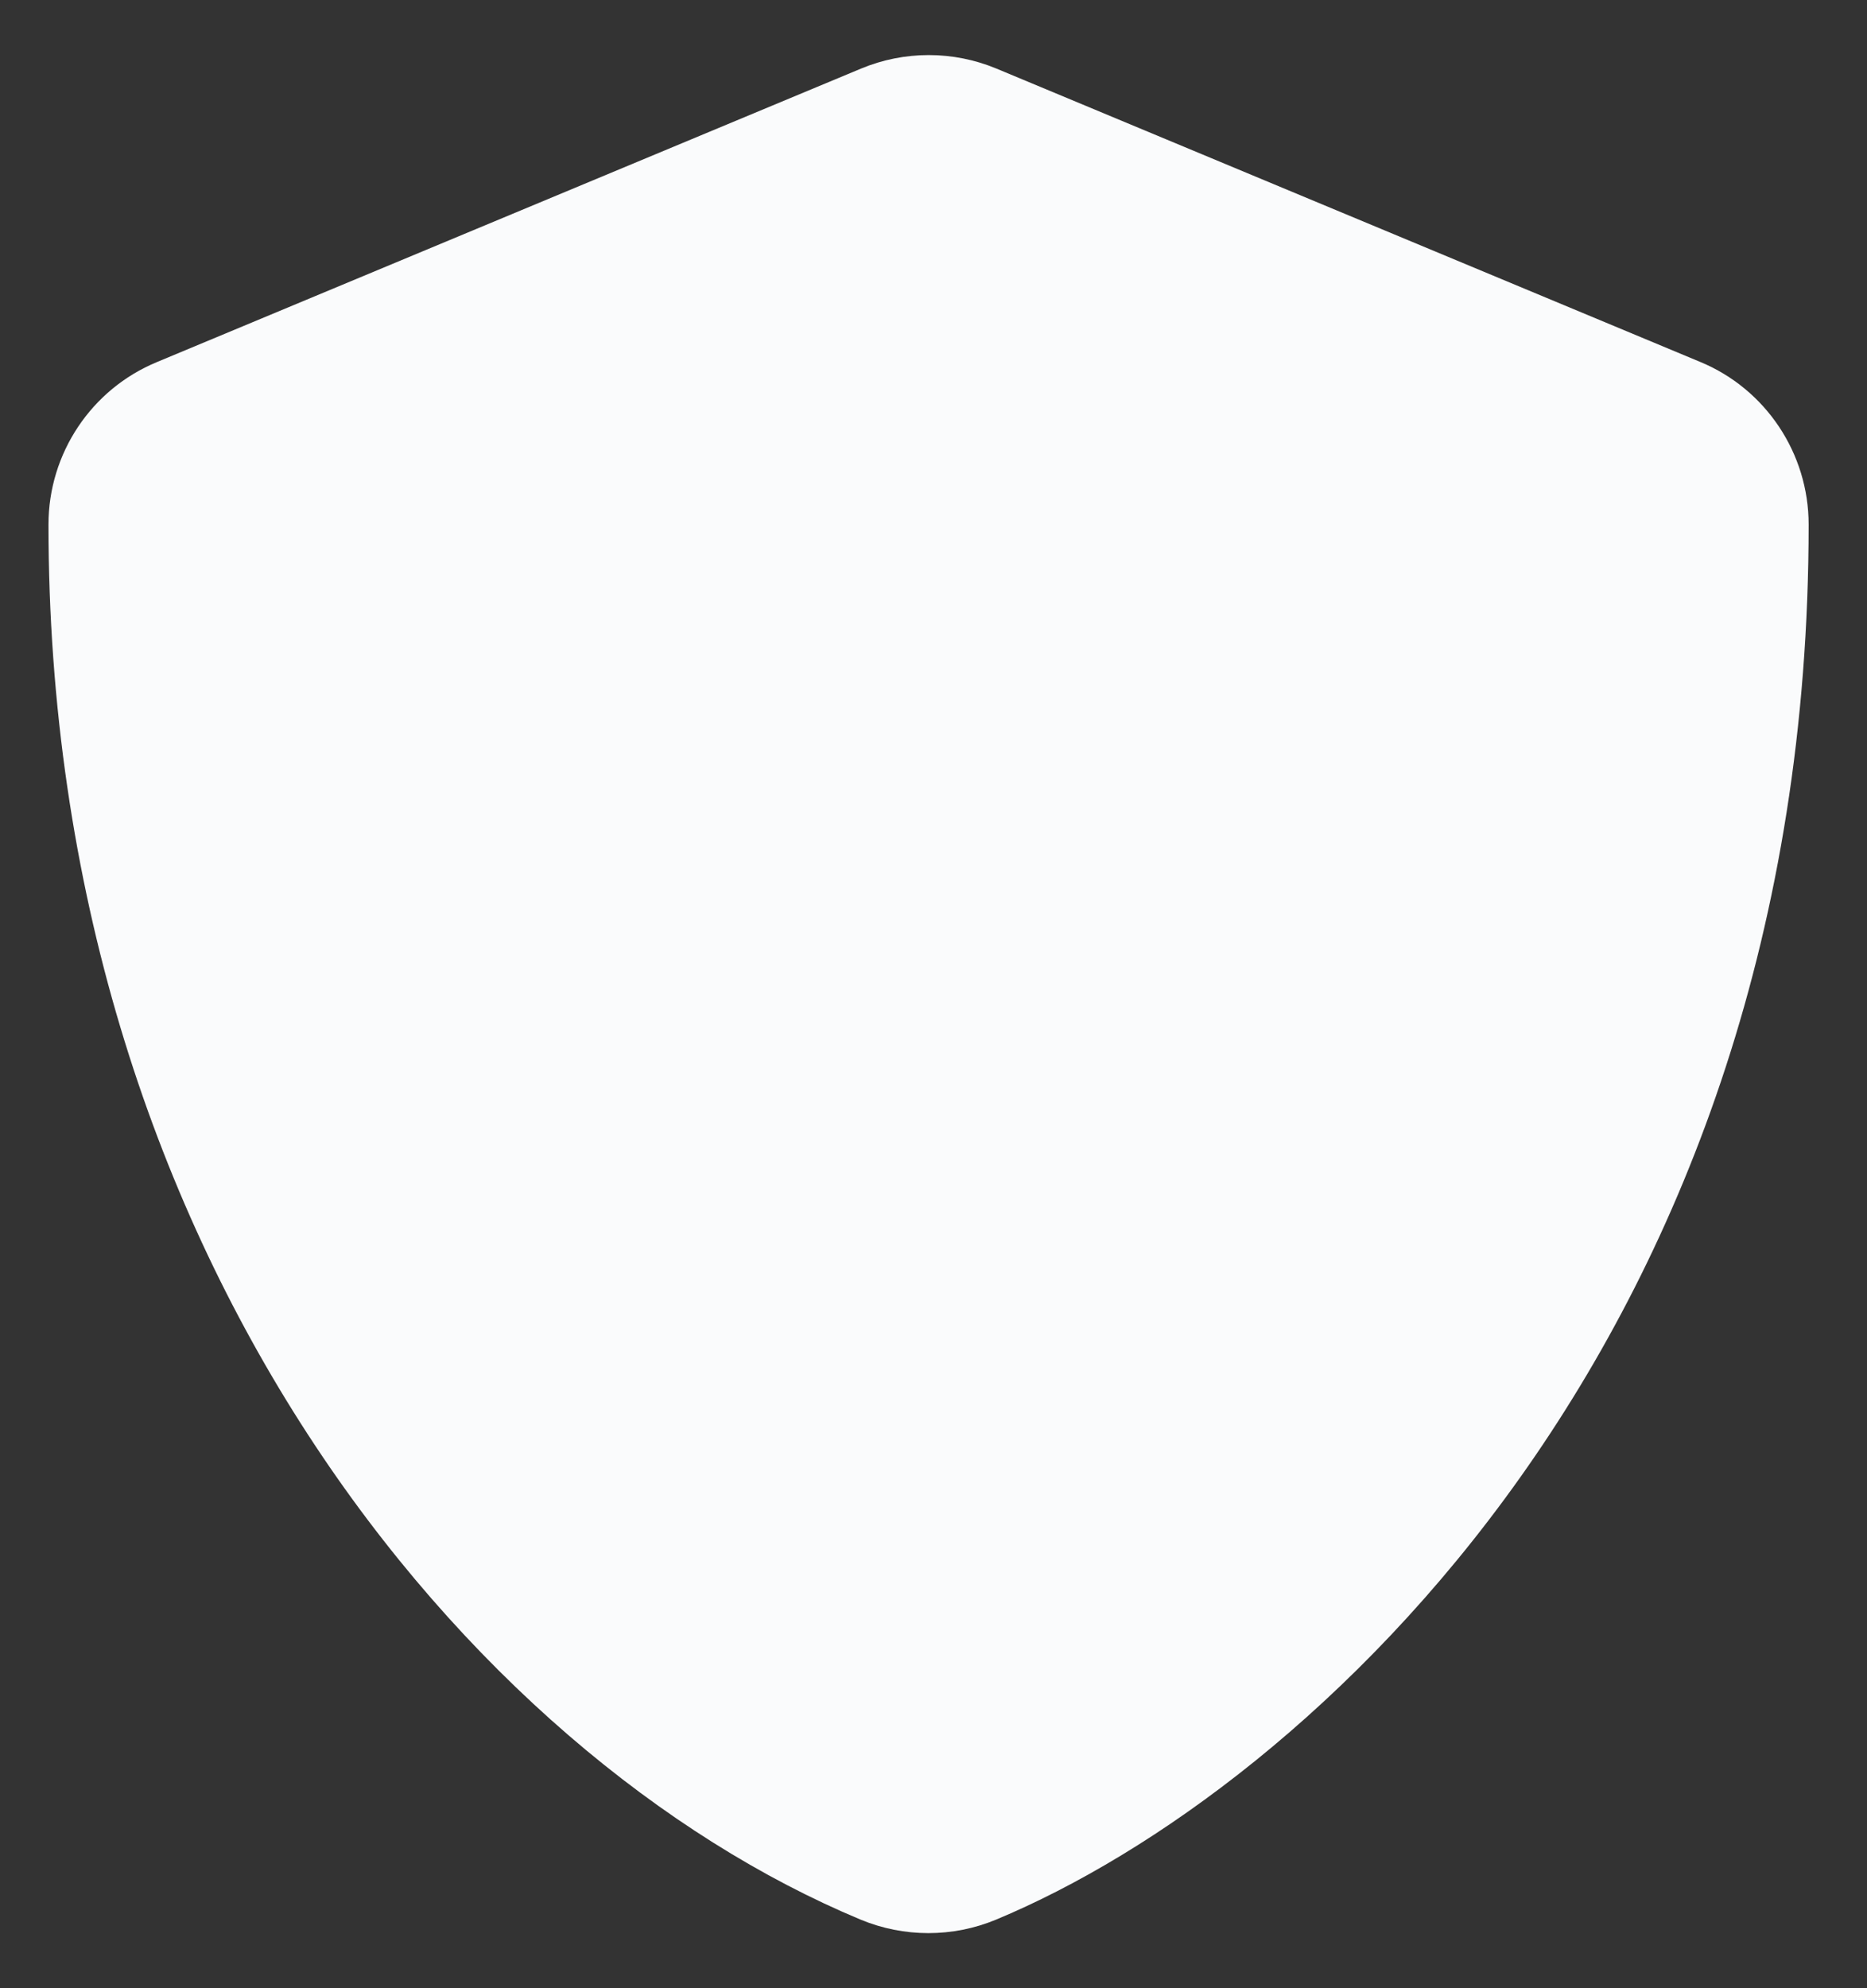 <svg width="31" height="33" viewBox="0 0 31 33" fill="none" xmlns="http://www.w3.org/2000/svg">
<rect x="0" y="0" width="31" height="33" fill="#333333" stroke="none"/>
<path d="M28.235 6.009L16.544 1.138C16.188 0.99 15.806 0.914 15.421 0.914C15.035 0.914 14.654 0.99 14.298 1.138L2.607 6.009C1.517 6.459 0.805 7.525 0.805 8.706C0.805 20.793 7.776 29.146 14.291 31.862C15.01 32.16 15.82 32.16 16.538 31.862C21.756 29.689 30.031 22.181 30.031 8.706C30.031 7.525 29.319 6.459 28.235 6.009Z" fill="#FAFBFC"/>
</svg>
